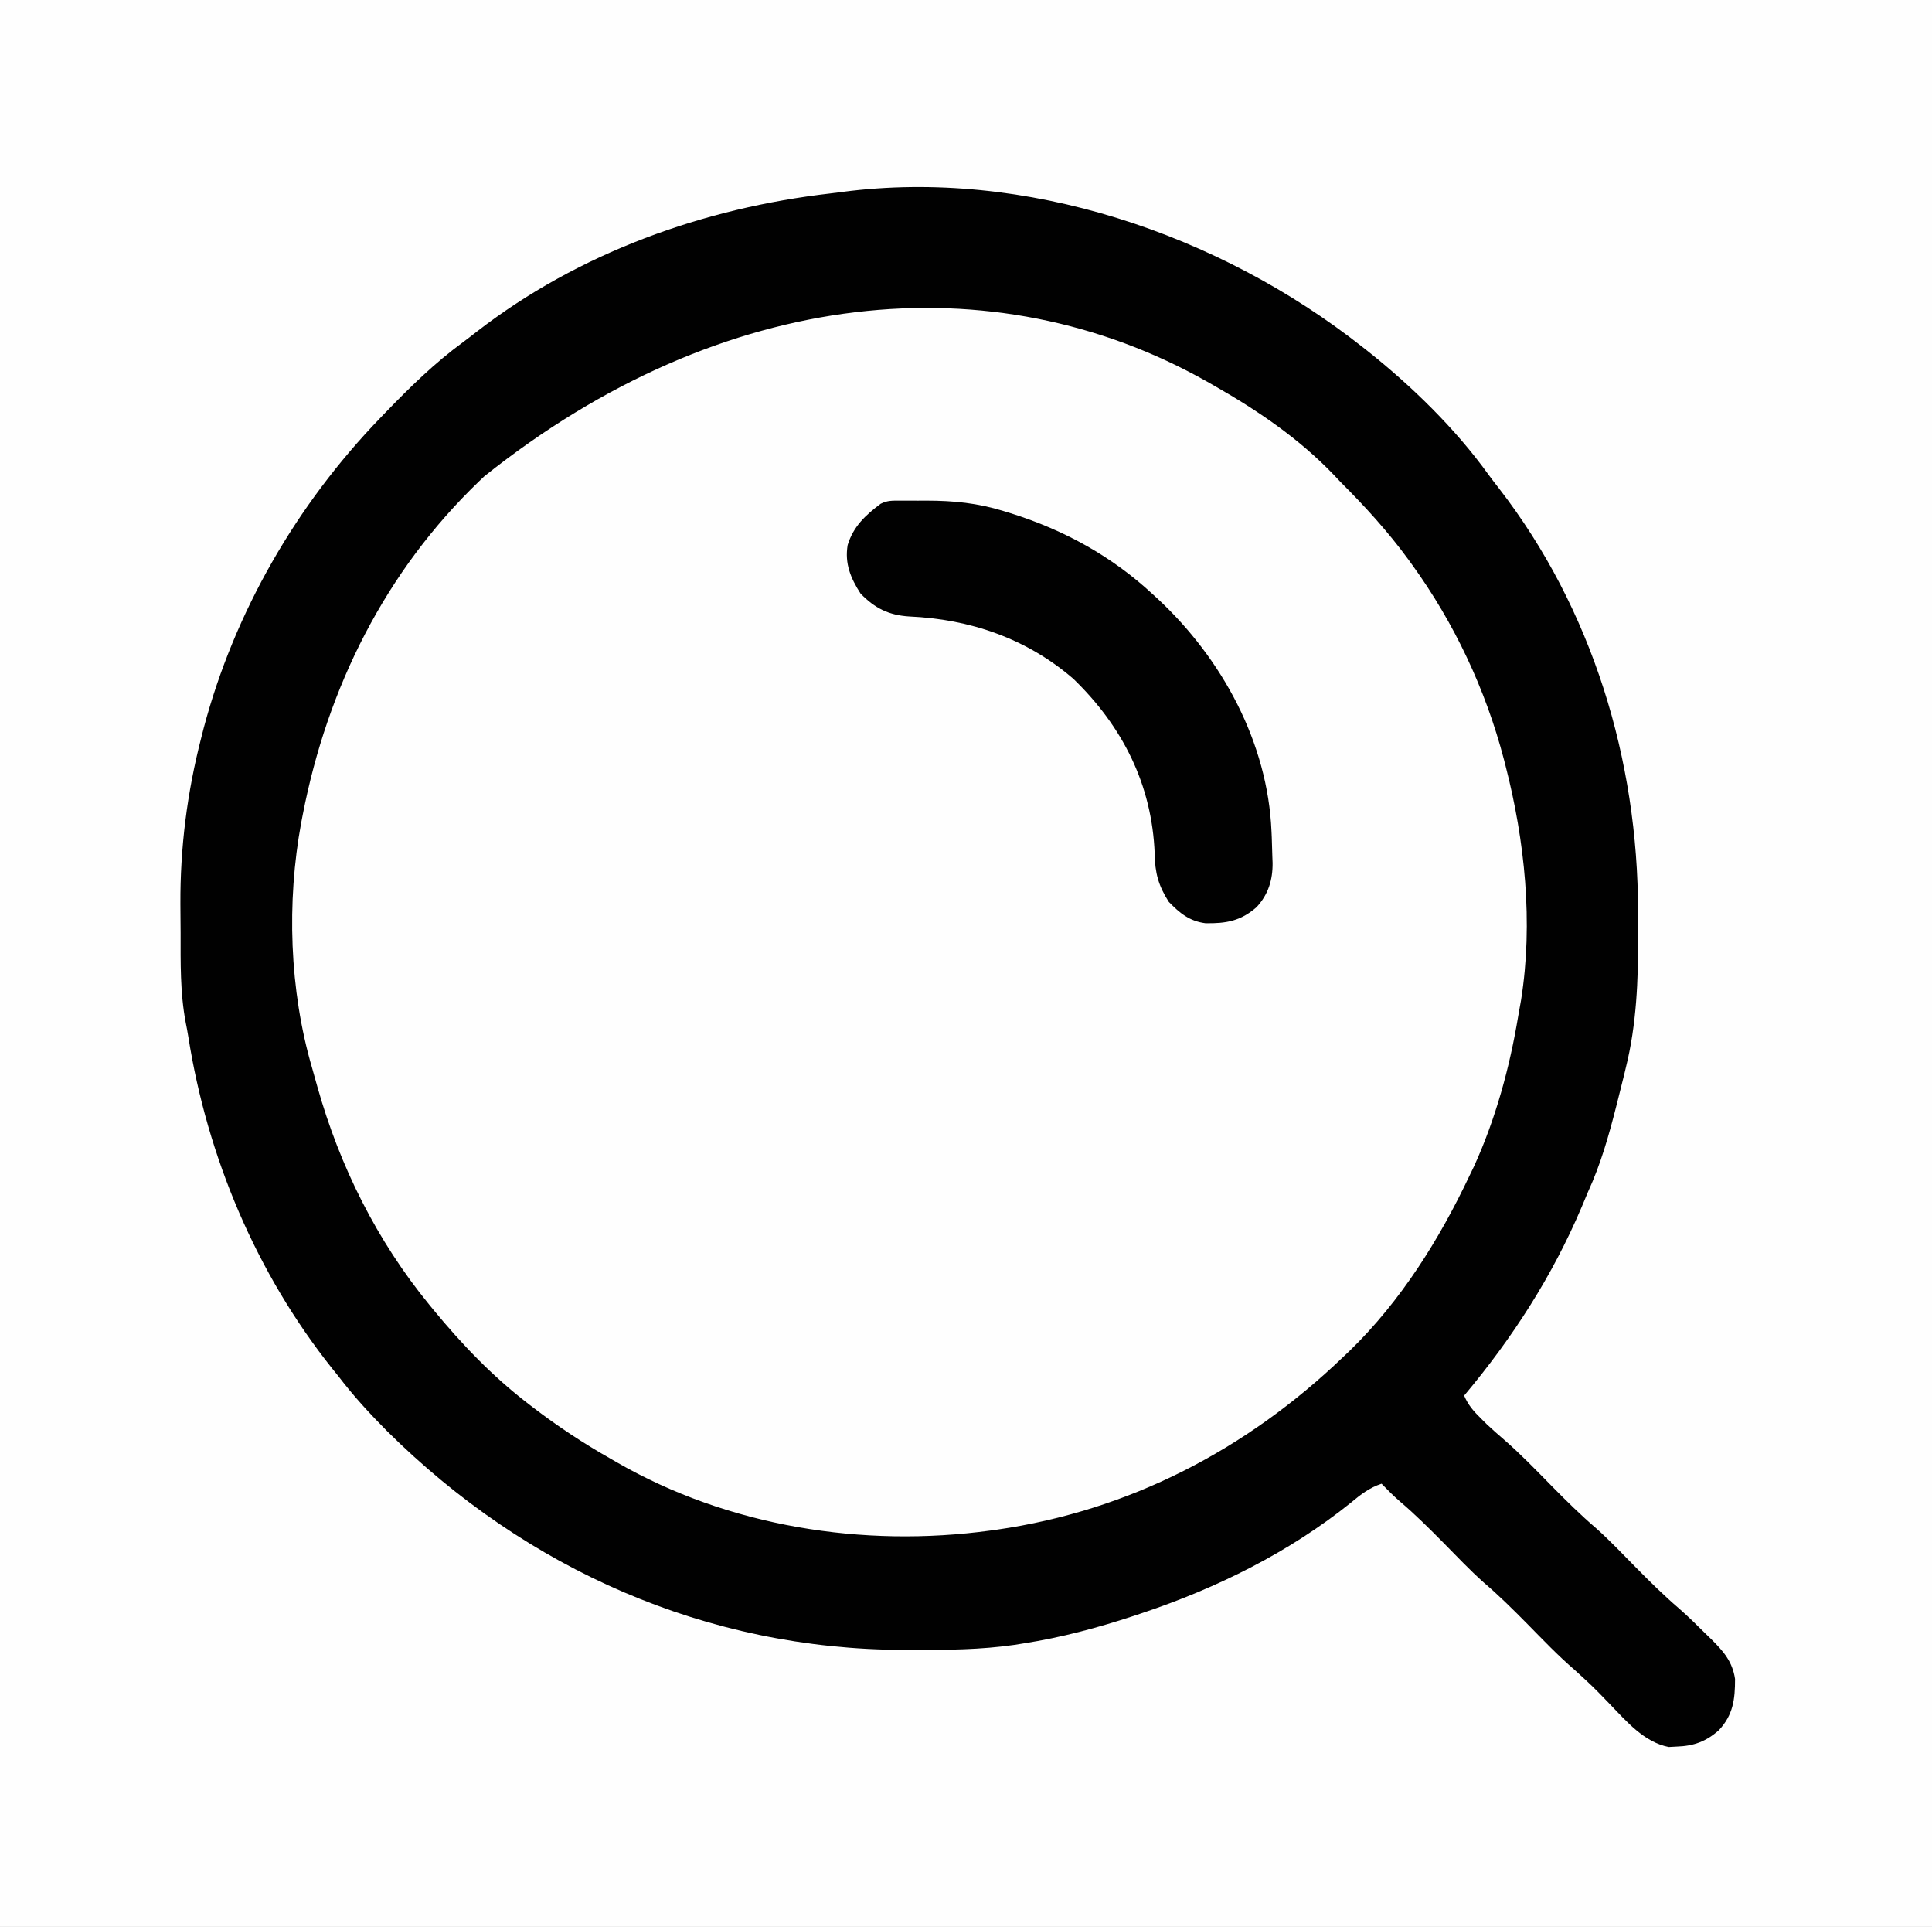 <?xml version="1.0" encoding="UTF-8"?>
<svg version="1.1" xmlns="http://www.w3.org/2000/svg" width="702" height="700">
<rect width="100%" height="100%" fill="#808080" stroke="none"/>
<path d="M0 0 C231.66 0 463.32 0 702 0 C702 231 702 462 702 700 C470.34 700 238.68 700 0 700 C0 469 0 238 0 0 Z " fill="#FEFEFE" transform="translate(0,0)"/>
<path d="M0 0 C0.602 0.472 1.203 0.943 1.823 1.429 C17.95 14.243 33.771 29.639 45.815 46.375 C47.043 48.059 48.316 49.7 49.602 51.34 C83.581 95.242 100.19 150.084 100.185 205.108 C100.187 208.033 100.206 210.957 100.225 213.881 C100.274 229.993 99.667 246.173 95.75 261.875 C95.536 262.77 95.322 263.665 95.102 264.587 C94.42 267.397 93.714 270.199 93 273 C92.757 273.964 92.514 274.927 92.264 275.92 C89.538 286.629 86.628 296.938 82 307 C81.239 308.817 80.478 310.634 79.718 312.451 C69.022 337.659 54.559 360.066 37 381 C38.484 384.461 40.446 386.685 43.125 389.312 C43.849 390.031 44.574 390.749 45.32 391.488 C47.374 393.413 49.449 395.247 51.586 397.074 C57.708 402.397 63.316 408.259 69.009 414.03 C74.172 419.257 79.345 424.382 84.936 429.158 C89.998 433.675 94.674 438.627 99.437 443.457 C104.516 448.603 109.619 453.65 115.115 458.355 C118.478 461.29 121.644 464.42 124.812 467.562 C125.794 468.513 125.794 468.513 126.795 469.482 C131.172 473.824 134.5 477.62 135.434 483.93 C135.443 491.321 134.751 496.982 129.574 502.527 C124.927 506.67 120.402 508.305 114.25 508.5 C113.286 508.552 112.322 508.603 111.328 508.656 C102.408 506.897 95.997 499.363 89.938 493.062 C83.74 486.657 83.74 486.657 77.16 480.652 C71.098 475.453 65.596 469.651 59.991 463.97 C54.828 458.743 49.655 453.618 44.064 448.842 C39.002 444.325 34.326 439.373 29.563 434.543 C24.412 429.325 19.251 424.18 13.656 419.431 C11.31 417.404 9.158 415.225 7 413 C2.56 414.458 -0.591 416.926 -4.125 419.875 C-26.526 437.9 -52.835 450.916 -80 460 C-81.466 460.491 -81.466 460.491 -82.962 460.992 C-96.099 465.322 -109.323 468.867 -123 471 C-124.091 471.177 -125.182 471.353 -126.306 471.535 C-138.579 473.311 -150.804 473.399 -163.188 473.375 C-164.846 473.374 -164.846 473.374 -166.538 473.372 C-238.25 473.185 -303.653 444.211 -354.375 393.875 C-360.681 387.533 -366.571 381.114 -372 374 C-372.77 373.047 -373.539 372.095 -374.332 371.113 C-401.892 336.522 -419.687 294.263 -426.558 250.697 C-426.851 248.91 -427.178 247.13 -427.54 245.356 C-429.563 234.589 -429.372 223.723 -429.371 212.803 C-429.375 209.365 -429.411 205.928 -429.449 202.49 C-429.554 181.969 -426.997 161.885 -421.875 142 C-421.584 140.857 -421.293 139.714 -420.994 138.536 C-409.795 96.319 -387.264 57.39 -357 26 C-356.335 25.308 -355.671 24.617 -354.986 23.904 C-346.055 14.656 -337.073 5.853 -326.689 -1.751 C-324.984 -3.012 -323.313 -4.309 -321.645 -5.617 C-284.682 -34.184 -239.308 -50.464 -193.165 -55.75 C-191.774 -55.911 -190.384 -56.086 -188.997 -56.279 C-122.442 -65.028 -51.975 -40.952 0 0 Z " fill="#FEFEFE" transform="translate(495,126)"/>
<path d="M0 0 C0.602 0.472 1.203 0.943 1.823 1.429 C17.95 14.243 33.771 29.639 45.815 46.375 C47.043 48.059 48.316 49.7 49.602 51.34 C83.581 95.242 100.19 150.084 100.185 205.108 C100.187 208.033 100.206 210.957 100.225 213.881 C100.274 229.993 99.667 246.173 95.75 261.875 C95.536 262.77 95.322 263.665 95.102 264.587 C94.42 267.397 93.714 270.199 93 273 C92.757 273.964 92.514 274.927 92.264 275.92 C89.538 286.629 86.628 296.938 82 307 C81.239 308.817 80.478 310.634 79.718 312.451 C69.022 337.659 54.559 360.066 37 381 C38.484 384.461 40.446 386.685 43.125 389.312 C43.849 390.031 44.574 390.749 45.32 391.488 C47.374 393.413 49.449 395.247 51.586 397.074 C57.708 402.397 63.316 408.259 69.009 414.03 C74.172 419.257 79.345 424.382 84.936 429.158 C89.998 433.675 94.674 438.627 99.437 443.457 C104.516 448.603 109.619 453.65 115.115 458.355 C118.478 461.29 121.644 464.42 124.812 467.562 C125.794 468.513 125.794 468.513 126.795 469.482 C131.172 473.824 134.5 477.62 135.434 483.93 C135.443 491.321 134.751 496.982 129.574 502.527 C124.927 506.67 120.402 508.305 114.25 508.5 C113.286 508.552 112.322 508.603 111.328 508.656 C102.408 506.897 95.997 499.363 89.938 493.062 C83.74 486.657 83.74 486.657 77.16 480.652 C71.098 475.453 65.596 469.651 59.991 463.97 C54.828 458.743 49.655 453.618 44.064 448.842 C39.002 444.325 34.326 439.373 29.563 434.543 C24.412 429.325 19.251 424.18 13.656 419.431 C11.31 417.404 9.158 415.225 7 413 C2.56 414.458 -0.591 416.926 -4.125 419.875 C-26.526 437.9 -52.835 450.916 -80 460 C-81.466 460.491 -81.466 460.491 -82.962 460.992 C-96.099 465.322 -109.323 468.867 -123 471 C-124.091 471.177 -125.182 471.353 -126.306 471.535 C-138.579 473.311 -150.804 473.399 -163.188 473.375 C-164.846 473.374 -164.846 473.374 -166.538 473.372 C-238.25 473.185 -303.653 444.211 -354.375 393.875 C-360.681 387.533 -366.571 381.114 -372 374 C-372.77 373.047 -373.539 372.095 -374.332 371.113 C-401.892 336.522 -419.687 294.263 -426.558 250.697 C-426.851 248.91 -427.178 247.13 -427.54 245.356 C-429.563 234.589 -429.372 223.723 -429.371 212.803 C-429.375 209.365 -429.411 205.928 -429.449 202.49 C-429.554 181.969 -426.997 161.885 -421.875 142 C-421.584 140.857 -421.293 139.714 -420.994 138.536 C-409.795 96.319 -387.264 57.39 -357 26 C-356.335 25.308 -355.671 24.617 -354.986 23.904 C-346.055 14.656 -337.073 5.853 -326.689 -1.751 C-324.984 -3.012 -323.313 -4.309 -321.645 -5.617 C-284.682 -34.184 -239.308 -50.464 -193.165 -55.75 C-191.774 -55.911 -190.384 -56.086 -188.997 -56.279 C-122.442 -65.028 -51.975 -40.952 0 0 Z M-319 47 C-319.596 47.569 -320.192 48.138 -320.806 48.724 C-354.979 81.495 -376.019 123.712 -385 170 C-385.179 170.922 -385.359 171.844 -385.543 172.794 C-390.888 201.648 -389.87 233.749 -381.593 261.969 C-380.935 264.223 -380.314 266.486 -379.691 268.75 C-371.576 297.626 -358.039 324.779 -339 348 C-338.539 348.564 -338.077 349.129 -337.602 349.71 C-327.201 362.341 -316.019 374.036 -303 384 C-302.441 384.43 -301.882 384.86 -301.306 385.304 C-292.25 392.234 -282.92 398.384 -273 404 C-272.046 404.553 -272.046 404.553 -271.074 405.116 C-230.277 428.641 -181.353 436.342 -135 430 C-134.294 429.903 -133.588 429.807 -132.86 429.708 C-84.567 422.774 -41.994 400.567 -7 367 C-6.176 366.218 -5.353 365.435 -4.504 364.629 C14.079 346.561 27.971 324.287 39 301 C39.512 299.942 40.024 298.883 40.551 297.793 C48.414 280.604 53.556 261.779 56.642 243.161 C56.964 241.215 57.32 239.275 57.68 237.336 C62.149 209.235 59.07 179.371 52 152 C51.822 151.308 51.645 150.616 51.462 149.902 C44.795 124.469 33.428 100.291 18 79 C17.594 78.439 17.189 77.878 16.771 77.299 C9.322 67.101 0.935 57.921 -8 49 C-8.758 48.196 -9.516 47.391 -10.297 46.562 C-23.023 33.269 -38.061 23.067 -54 14 C-54.76 13.566 -55.521 13.131 -56.304 12.684 C-134.082 -31.246 -232.214 -22.187 -319 47 Z " fill="#010101" transform="translate(495,126)"/>
<path d="M0 0 C1.036 -0.001 2.072 -0.003 3.139 -0.004 C4.226 -0 5.313 0.004 6.434 0.008 C7.494 0.004 8.554 0 9.646 -0.004 C19.415 0.008 28.087 0.884 37.434 3.758 C38.302 4.024 39.17 4.289 40.065 4.563 C59.659 10.732 76.79 20.155 91.871 34.133 C92.415 34.633 92.959 35.133 93.52 35.648 C116.854 57.339 133.512 87.844 134.871 120.133 C134.904 120.826 134.936 121.52 134.97 122.234 C135.069 124.596 135.131 126.957 135.184 129.32 C135.213 130.069 135.243 130.817 135.274 131.589 C135.338 137.78 133.725 143.039 129.458 147.664 C123.702 152.736 118.333 153.644 110.883 153.516 C105.086 152.779 101.533 149.84 97.559 145.758 C93.798 139.908 92.511 135.164 92.434 128.258 C91.448 103.206 80.864 82.139 62.883 64.734 C45.921 50.083 25.395 43.054 3.229 42.079 C-4.211 41.608 -9.241 39.099 -14.441 33.758 C-18.049 28.146 -20.252 22.869 -19.129 16.133 C-17.079 9.404 -12.655 5.259 -7.129 1.133 C-4.6 -0.132 -2.829 0.003 0 0 Z " fill="#010101" transform="translate(327.129,181.867)"/>
</svg>
